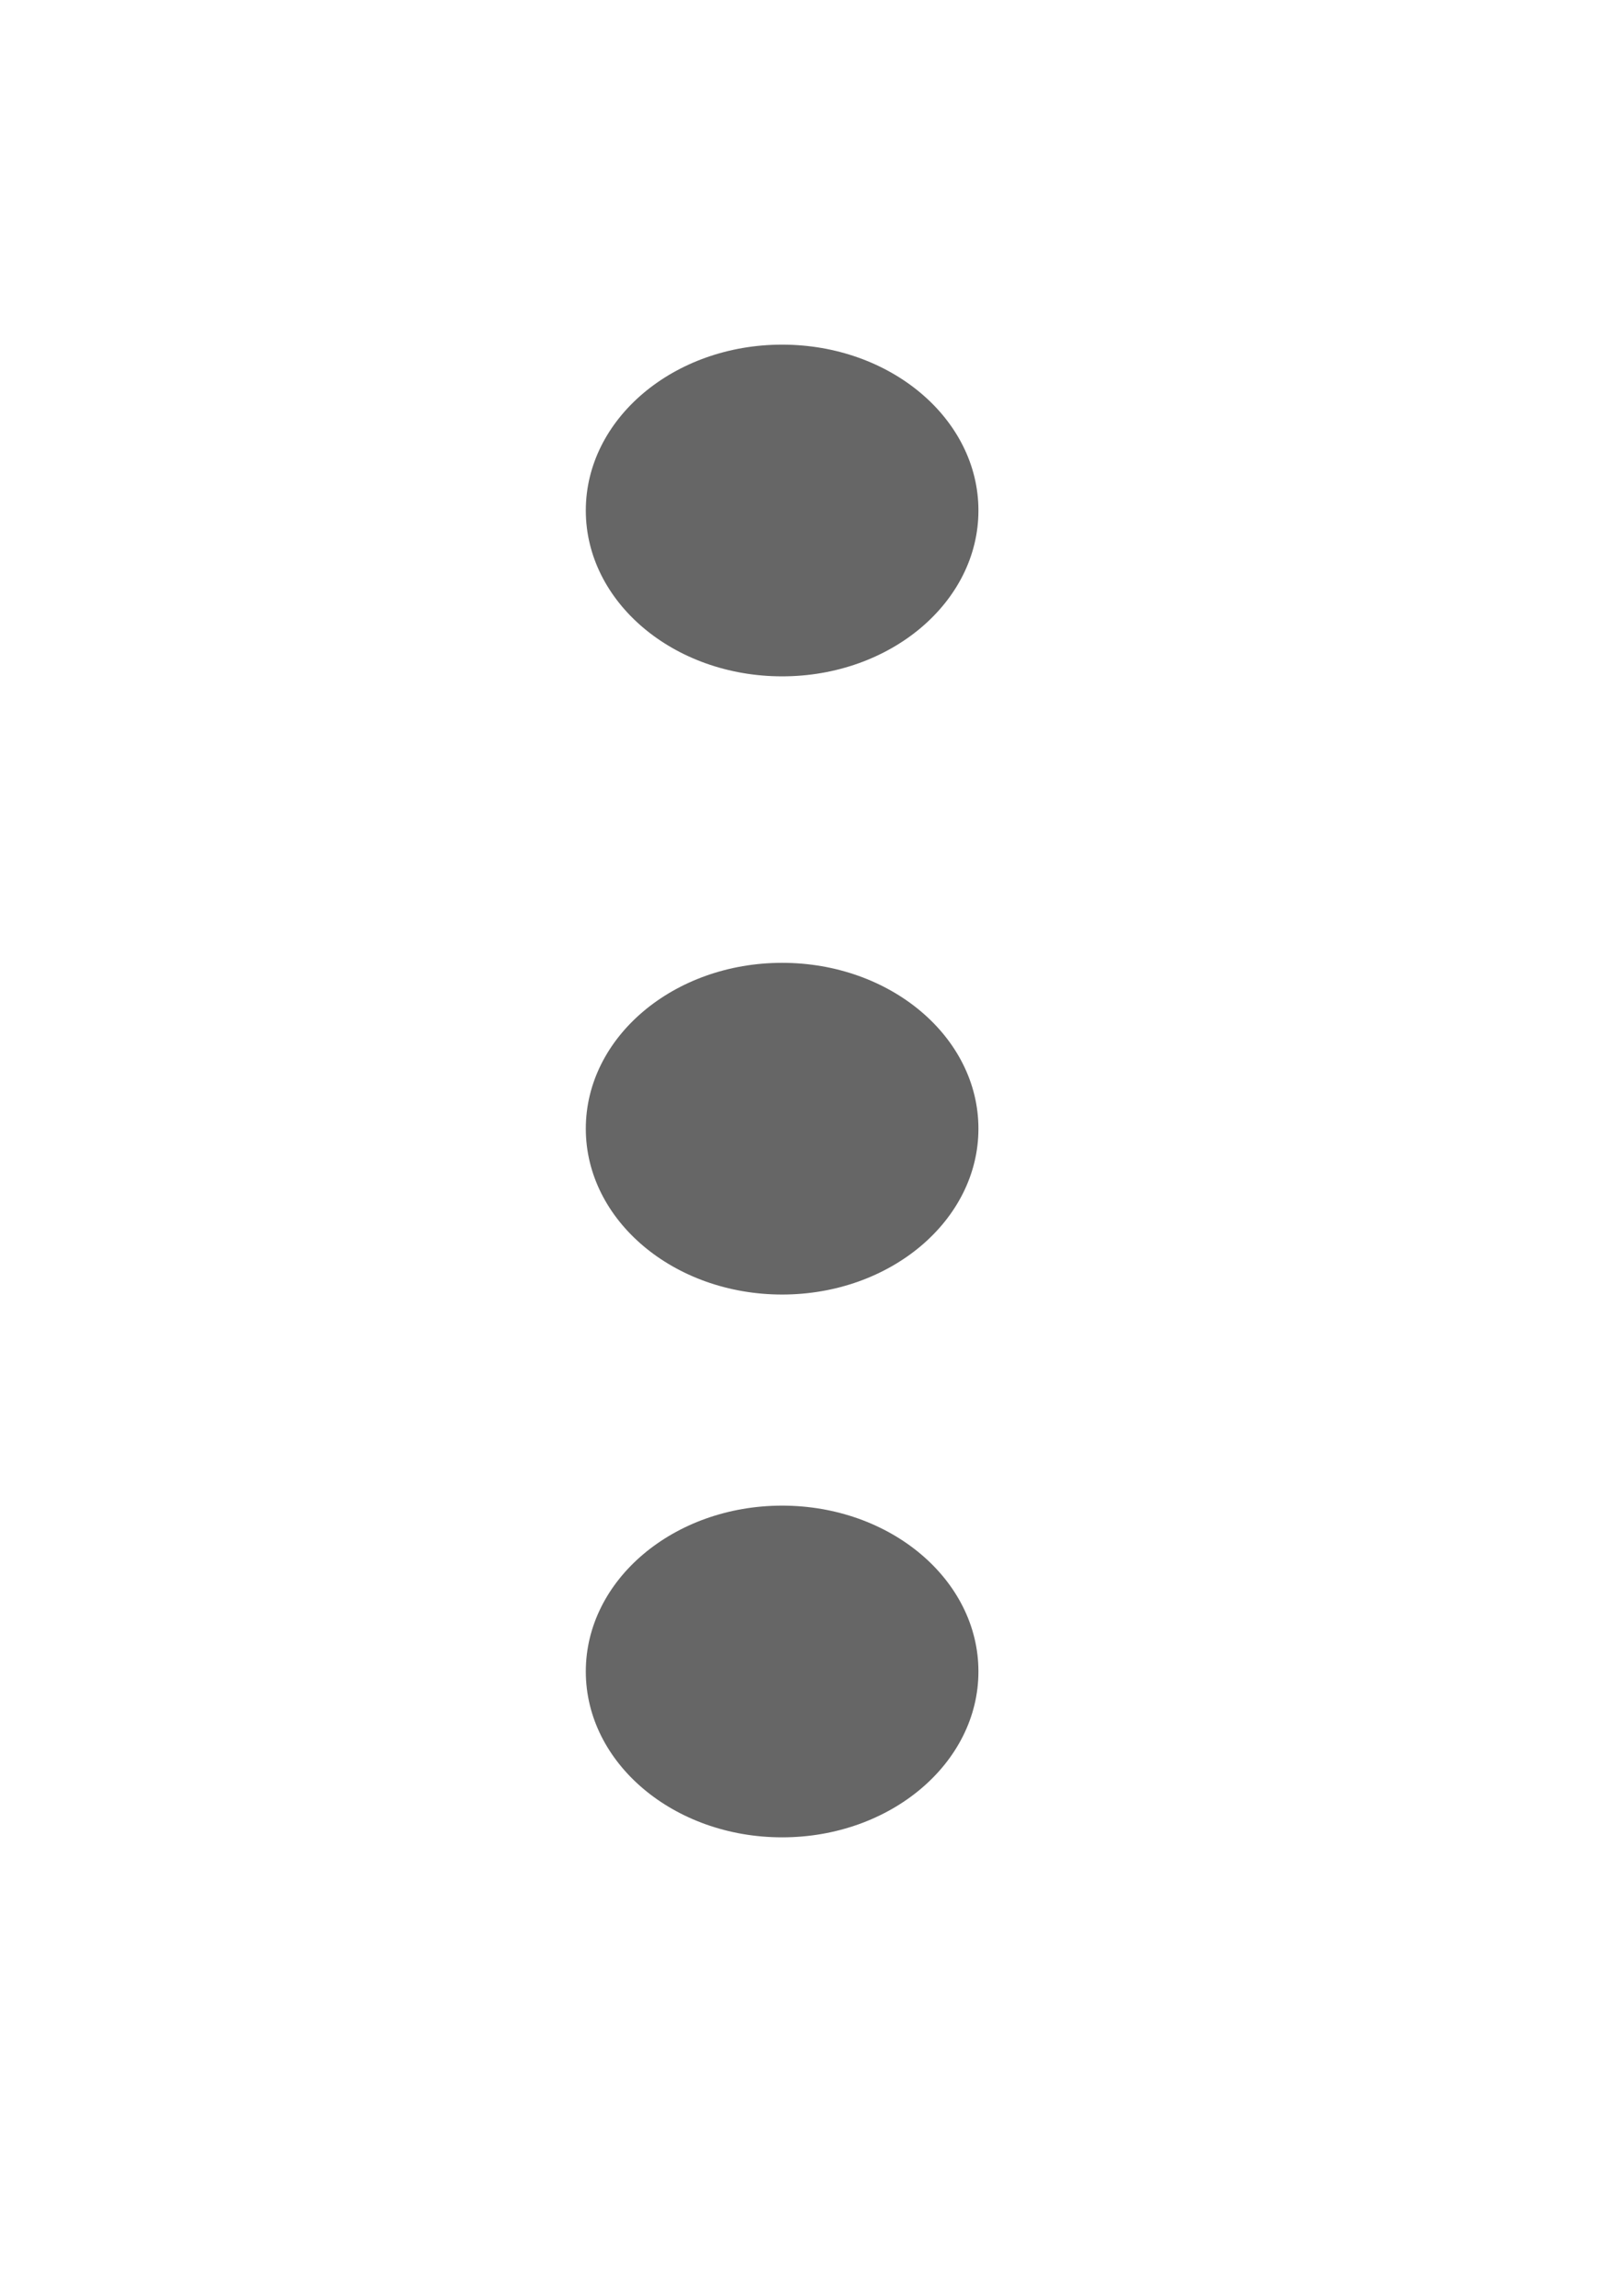 <?xml version="1.0" encoding="UTF-8" standalone="no"?>
<!-- Created with Inkscape (http://www.inkscape.org/) -->

<svg
   xmlns:dc="http://purl.org/dc/elements/1.1/"
   xmlns:cc="http://creativecommons.org/ns#"
   xmlns:rdf="http://www.w3.org/1999/02/22-rdf-syntax-ns#"
   xmlns:svg="http://www.w3.org/2000/svg"
   xmlns="http://www.w3.org/2000/svg"
   xmlns:sodipodi="http://sodipodi.sourceforge.net/DTD/sodipodi-0.dtd"
   xmlns:inkscape="http://www.inkscape.org/namespaces/inkscape"
   width="210mm"
   height="297mm"
   viewBox="0 0 744.094 1052.362"
   id="svg2"
   version="1.1"
   inkscape:version="0.91 r13725"
   sodipodi:docname="options.svg">
  <defs
     id="defs4" />
  <sodipodi:namedview
     id="base"
     pagecolor="#ffffff"
     bordercolor="#666666"
     borderopacity="1.0"
     inkscape:pageopacity="0.0"
     inkscape:pageshadow="2"
     inkscape:zoom="0.35"
     inkscape:cx="375"
     inkscape:cy="520"
     inkscape:document-units="px"
     inkscape:current-layer="layer1"
     showgrid="false"
     inkscape:window-width="1309"
     inkscape:window-height="744"
     inkscape:window-x="57"
     inkscape:window-y="24"
     inkscape:window-maximized="1" />
  <g
     inkscape:label="Camada 1"
     inkscape:groupmode="layer"
     id="layer1">
    <g
       id="g3359"
       transform="matrix(7.875,0,0,4.838,-2273.925,-1104.421)"
       style="fill:#666666">
      <ellipse
         ry="15.714"
         rx="11.429"
         cy="276.648"
         cx="334.286"
         id="path3336"
         style="fill:#666666" />
      <ellipse
         ry="15.714"
         rx="11.429"
         cy="335.219"
         cx="334.286"
         id="path3336-3"
         style="fill:#666666" />
      <ellipse
         ry="15.714"
         rx="11.429"
         cy="386.648"
         cx="334.286"
         id="path3336-6"
         style="fill:#666666" />
    </g>
  </g>
</svg>
